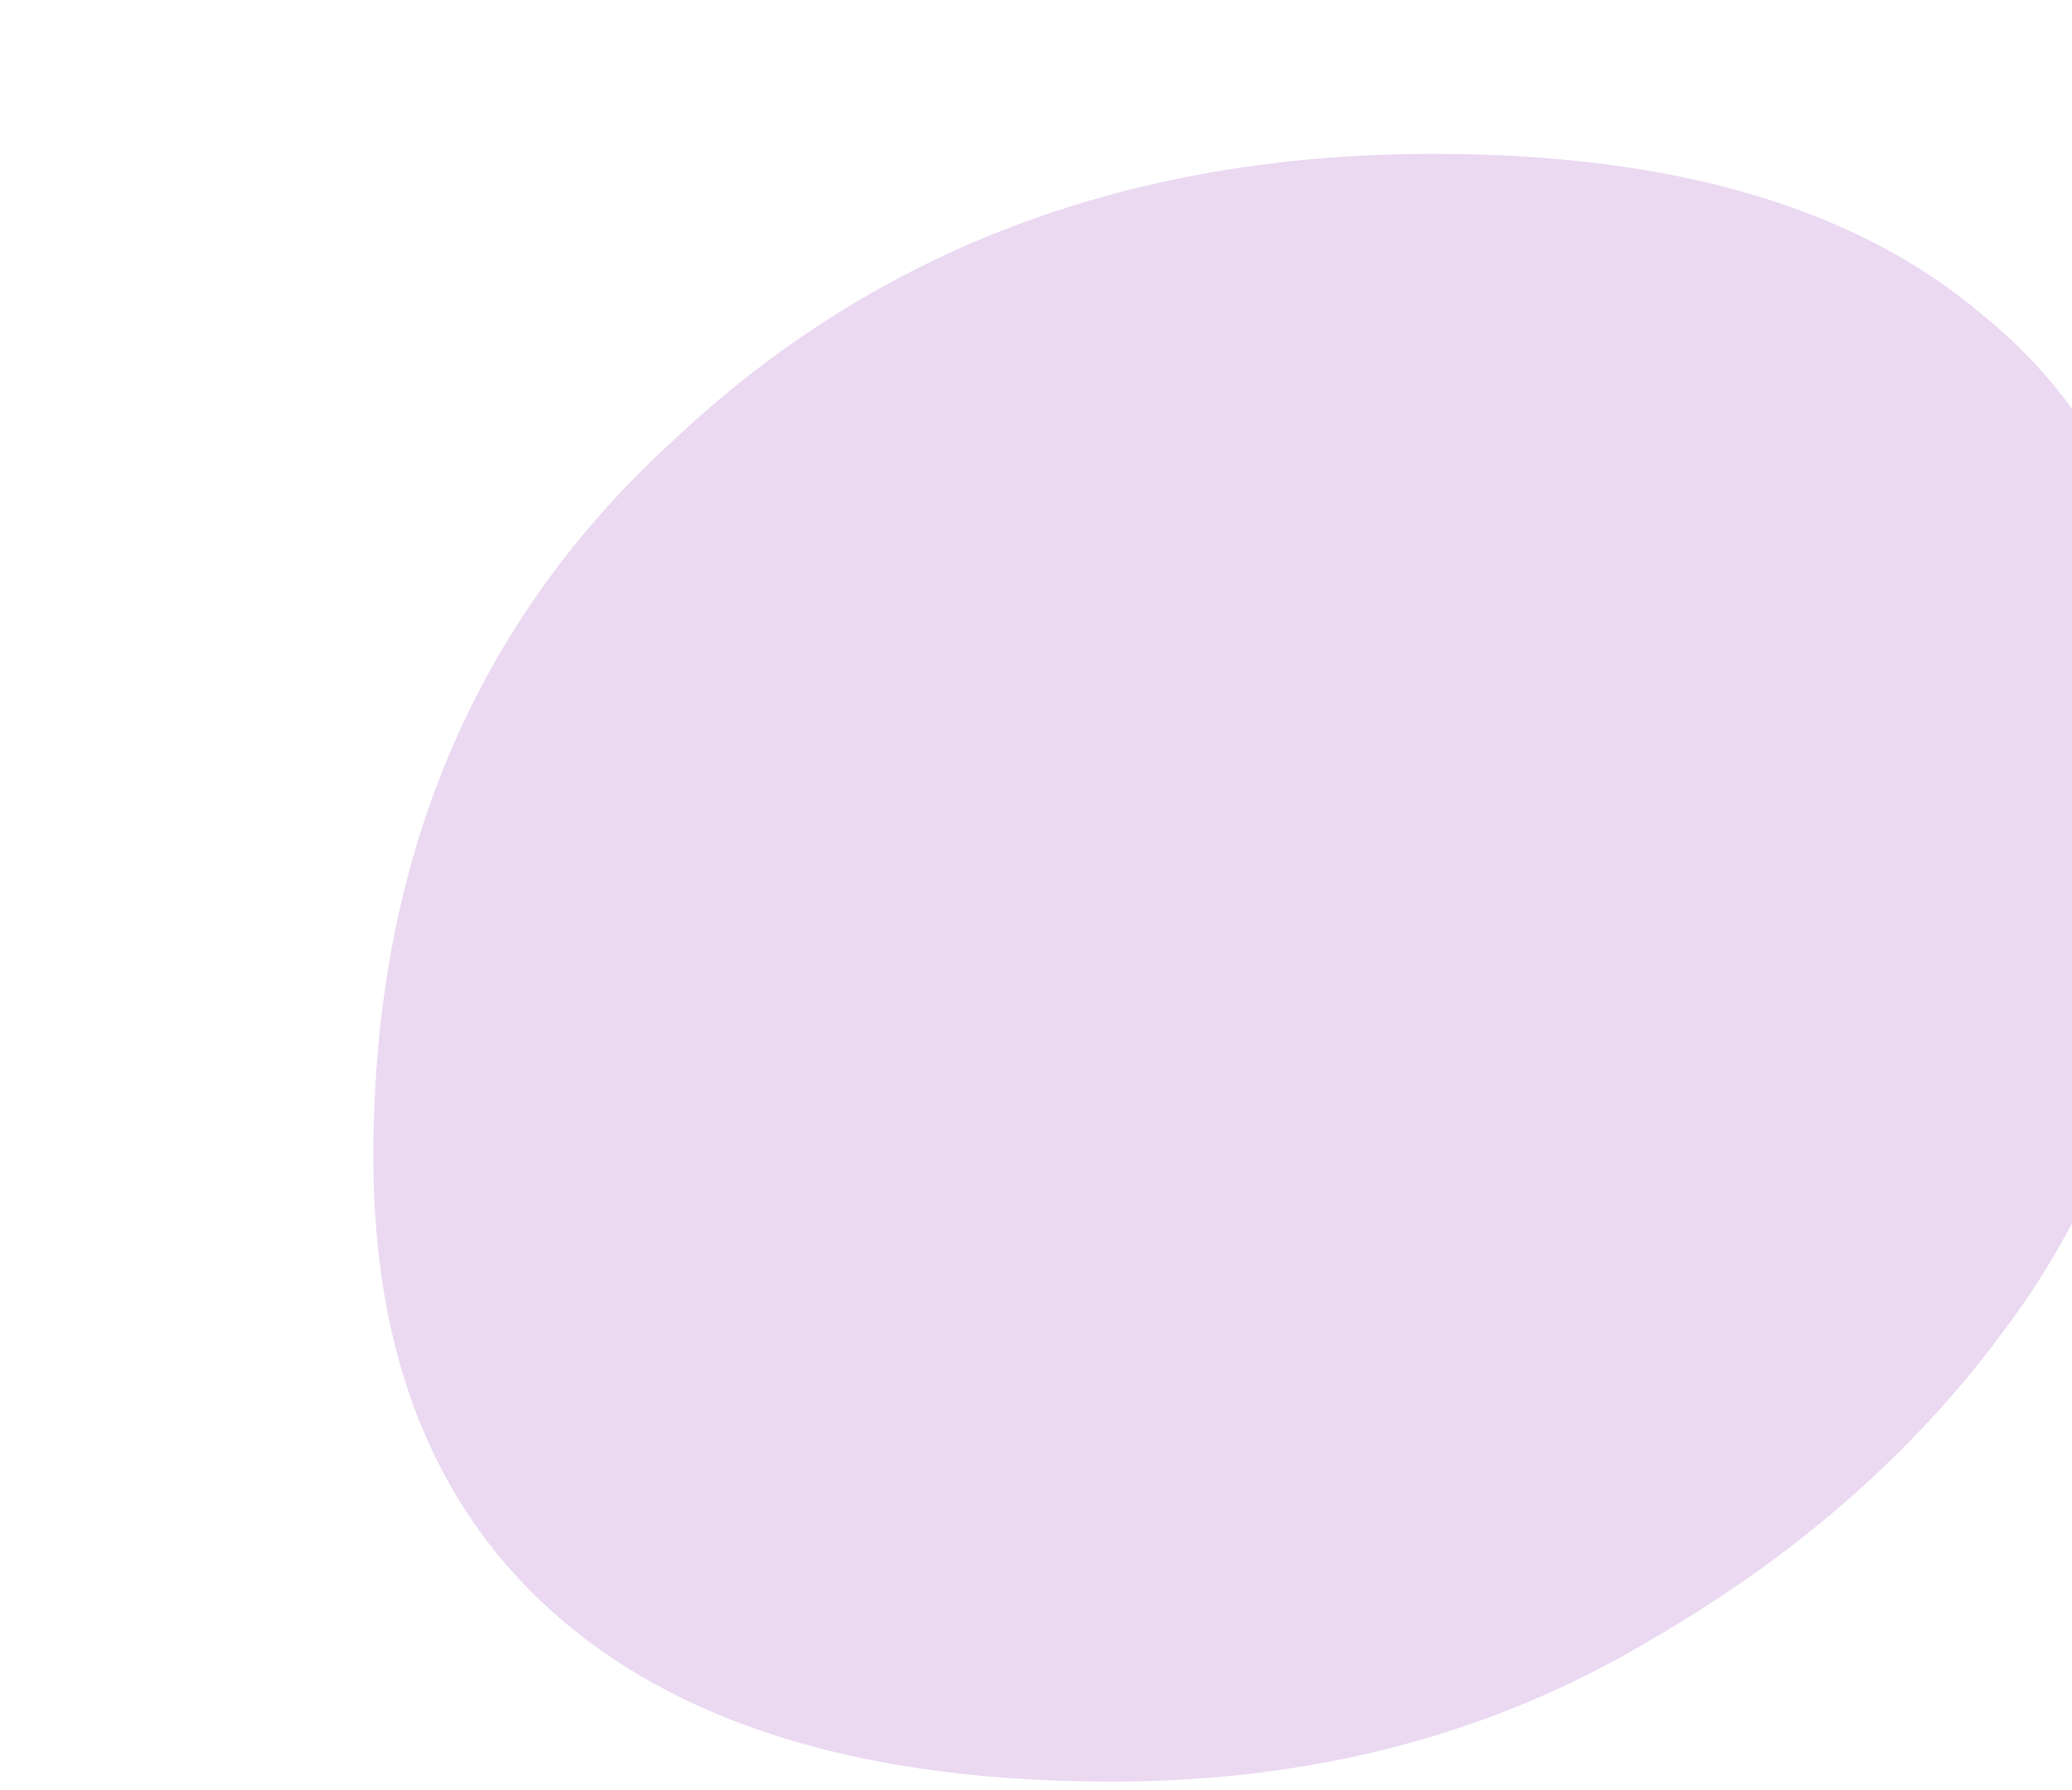 <svg width="125" height="108" viewBox="0 0 125 108" fill="none" xmlns="http://www.w3.org/2000/svg">
<path d="M125.303 -332.747C122.258 -332.747 118.261 -332.366 113.312 -331.605C108.363 -331.224 103.224 -330.273 97.895 -328.75C92.566 -327.608 87.617 -325.514 83.049 -322.469C92.566 -323.23 101.511 -321.708 109.886 -317.901C118.641 -314.094 125.684 -308.765 131.013 -301.913C136.723 -295.061 139.578 -287.067 139.578 -277.931C139.578 -264.227 134.439 -252.236 124.161 -241.958C114.264 -232.061 101.702 -227.112 86.475 -227.112C73.532 -227.112 61.541 -231.299 50.502 -239.674C39.843 -248.049 34.514 -260.04 34.514 -275.647C34.514 -290.112 38.511 -301.913 46.505 -311.049C54.88 -320.566 65.348 -327.798 77.91 -332.747C90.853 -338.076 104.557 -341.693 119.022 -343.596C133.868 -345.88 147.572 -347.022 160.134 -347.022C181.451 -347.022 201.627 -344.357 220.66 -339.028C239.693 -333.699 255.301 -325.705 267.482 -315.046C279.663 -304.387 285.754 -290.683 285.754 -273.934C285.754 -262.895 281.947 -251.855 274.334 -240.816C266.721 -229.777 254.92 -217.595 238.932 -204.272C223.325 -190.949 203.149 -175.341 178.406 -157.45C152.901 -139.178 133.487 -124.332 120.164 -112.912C107.221 -101.492 98.466 -91.404 93.898 -82.649C89.33 -73.894 87.046 -64.567 87.046 -54.67C87.046 -45.153 90.091 -36.969 96.182 -30.117C102.653 -23.265 112.17 -19.839 124.732 -19.839C130.823 -19.839 136.913 -20.41 143.004 -21.552C149.475 -23.075 155.566 -25.168 161.276 -27.833C152.901 -30.878 144.907 -36.017 137.294 -43.25C129.681 -50.863 125.874 -61.141 125.874 -74.084C125.874 -87.407 130.252 -98.447 139.007 -107.202C148.143 -115.957 159.944 -120.335 174.409 -120.335C185.448 -120.335 195.155 -116.338 203.53 -108.344C212.285 -100.731 216.663 -91.214 216.663 -79.794C216.663 -66.09 212.856 -54.48 205.243 -44.963C197.63 -35.827 187.923 -28.404 176.122 -22.694C164.321 -17.365 151.759 -13.368 138.436 -10.703C125.493 -8.419 113.312 -7.277 101.892 -7.277C83.62 -7.277 66.68 -9.751 51.073 -14.7C35.846 -19.649 23.665 -27.262 14.529 -37.54C5.393 -47.818 0.825 -60.951 0.825 -76.939C0.825 -91.404 4.632 -104.537 12.245 -116.338C20.239 -128.519 30.517 -140.13 43.079 -151.169C56.022 -162.208 69.916 -173.819 84.762 -186C102.653 -200.465 117.88 -213.027 130.442 -223.686C143.385 -234.345 153.092 -244.623 159.563 -254.52C166.415 -264.798 169.841 -275.837 169.841 -287.638C169.841 -300.961 166.034 -311.81 158.421 -320.185C150.808 -328.56 139.768 -332.747 125.303 -332.747ZM22.523 69.808C22.523 51.917 28.614 37.451 40.795 26.412C52.976 14.992 68.203 9.282 86.475 9.282C100.94 9.282 111.98 12.518 119.593 18.989C127.587 25.46 131.584 35.167 131.584 48.11C131.584 58.388 128.729 68.095 123.019 77.231C117.309 85.986 109.505 93.219 99.608 98.929C90.091 104.639 79.242 107.494 67.061 107.494C52.596 107.494 41.556 104.258 33.943 97.787C26.33 91.316 22.523 81.989 22.523 69.808Z" fill="#EBD9F2"/>
</svg>

